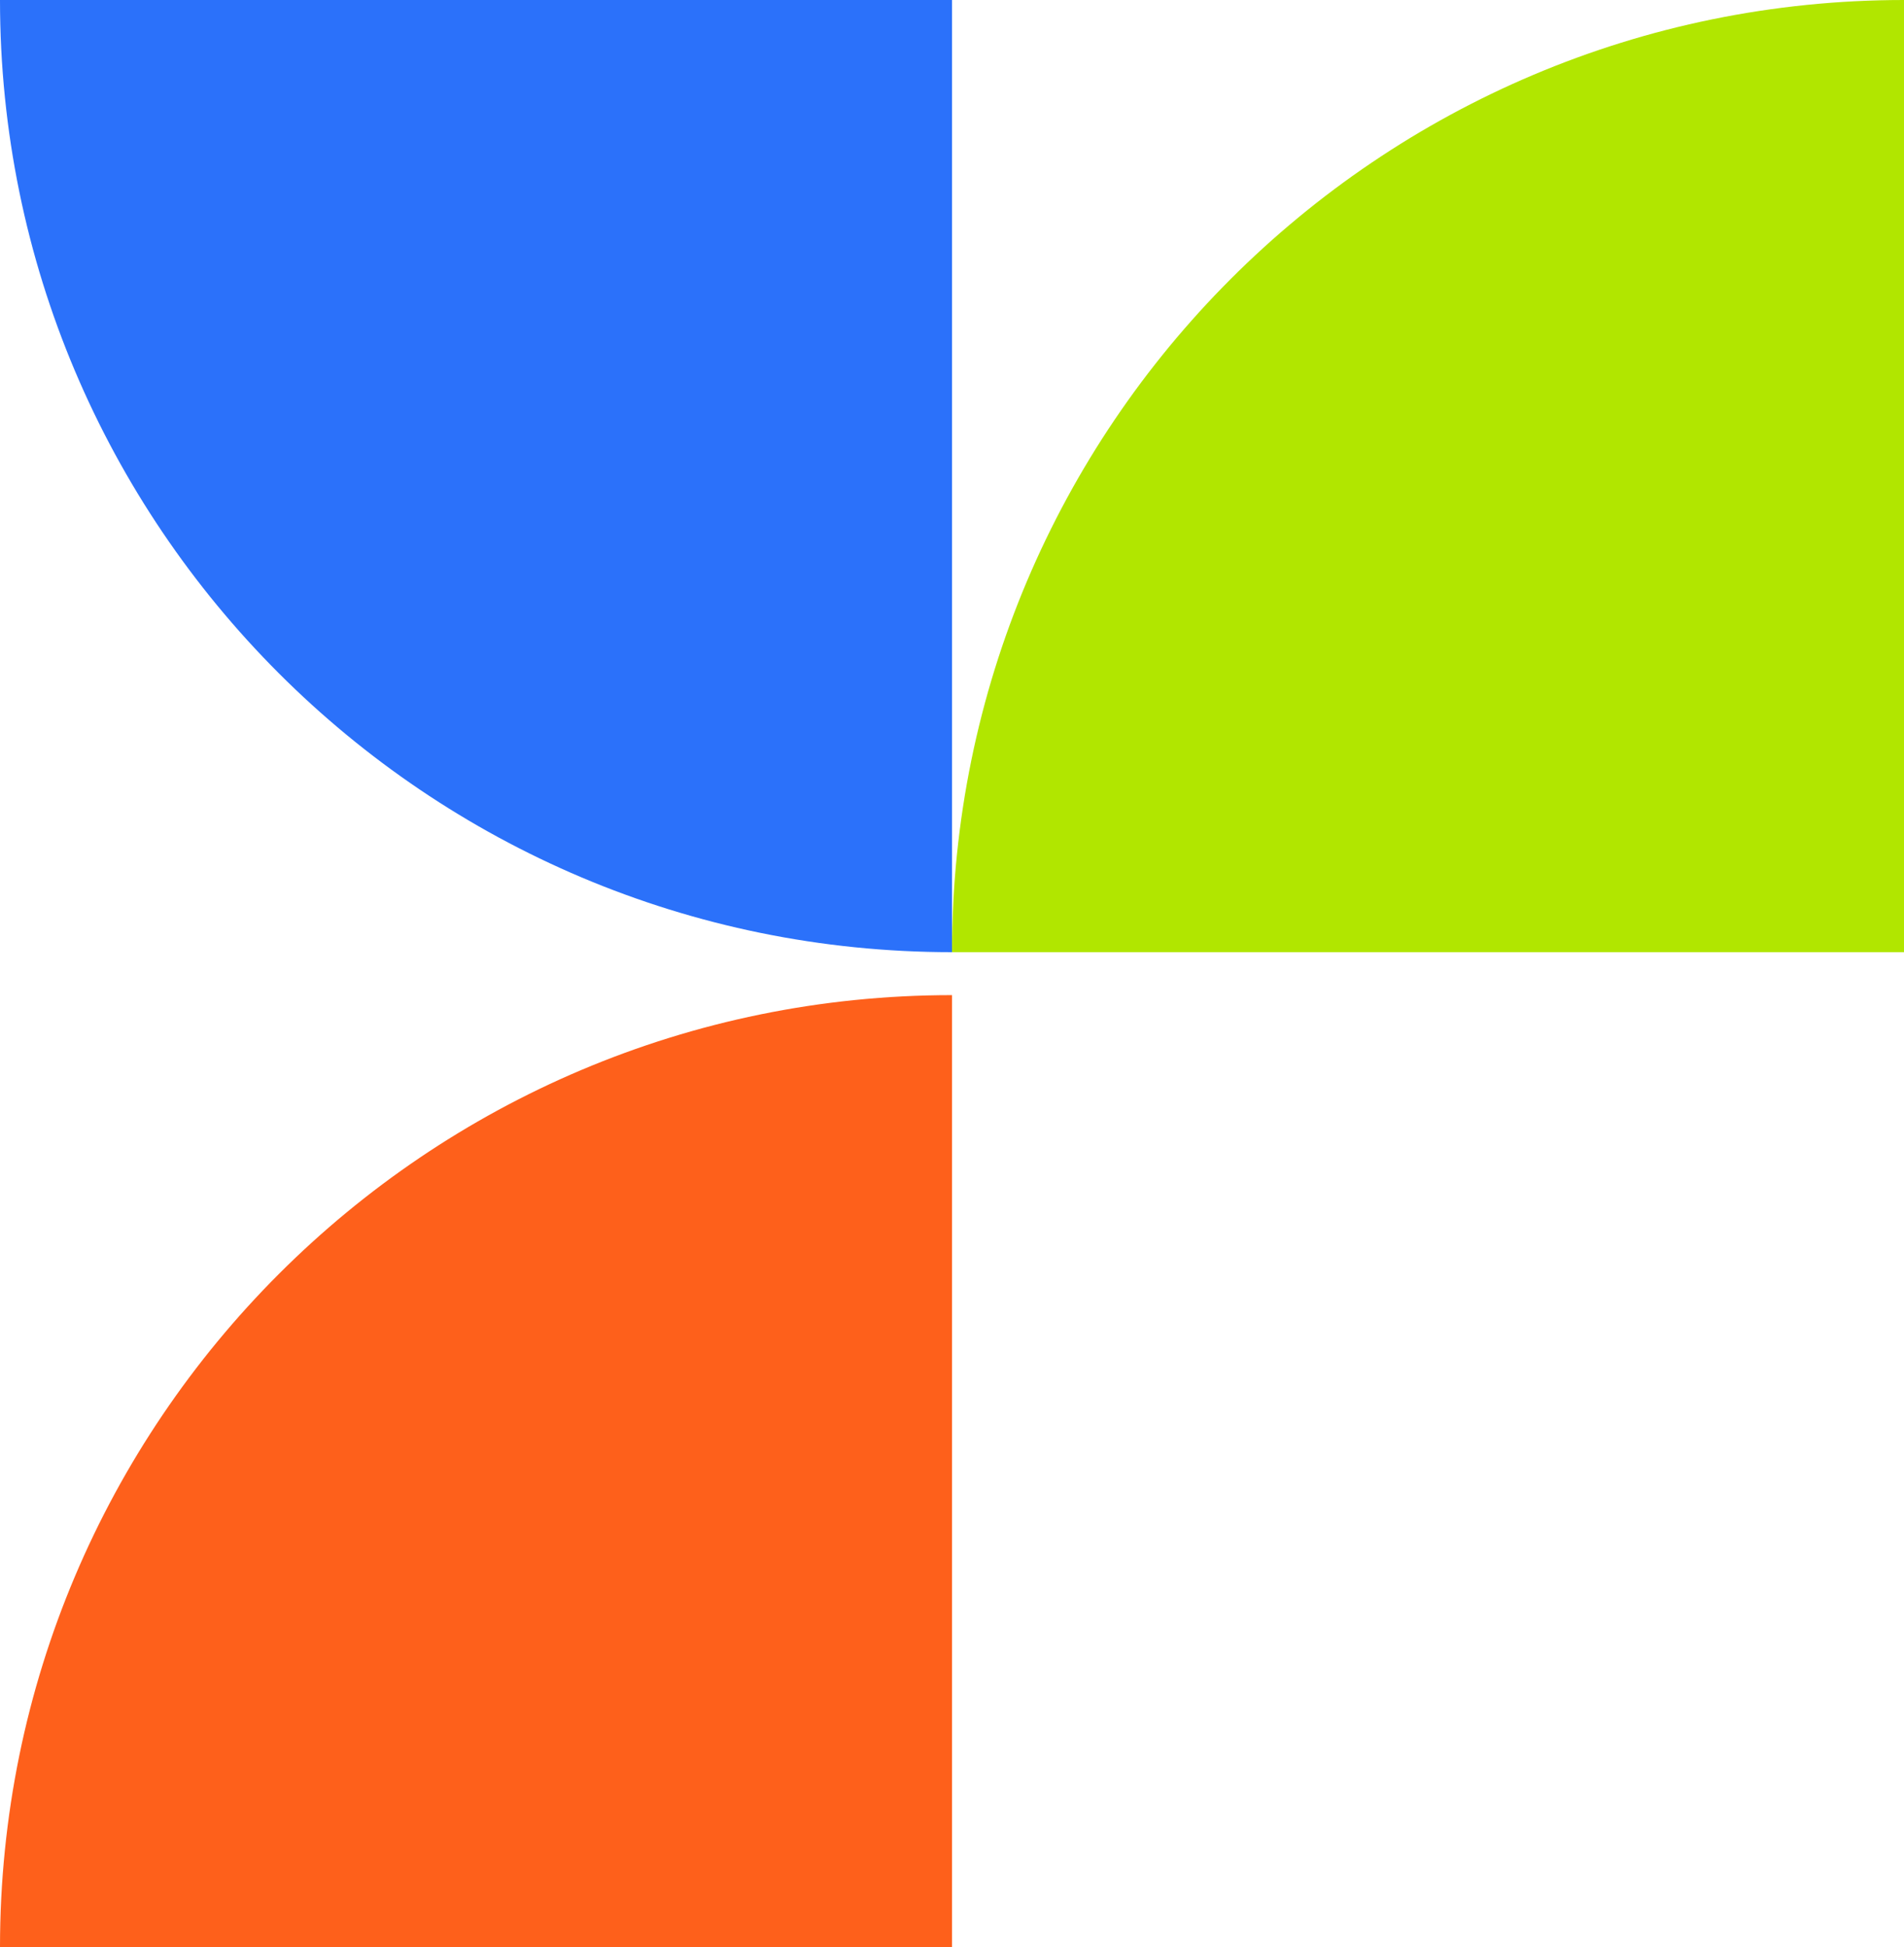 <svg width="133" height="136" viewBox="0 0 133 136" fill="none" xmlns="http://www.w3.org/2000/svg">
<path d="M133 66.5H66.5C66.5 29.773 96.273 0 133 0V66.5Z" fill="#B1E600"/>
<path d="M66.5 0H0C0 36.727 29.773 66.5 66.5 66.5V0Z" fill="#2B71FA"/>
<path d="M66.5 136H0C0 99.273 29.773 69.5 66.5 69.5V136Z" fill="#FE601B"/>
</svg>

